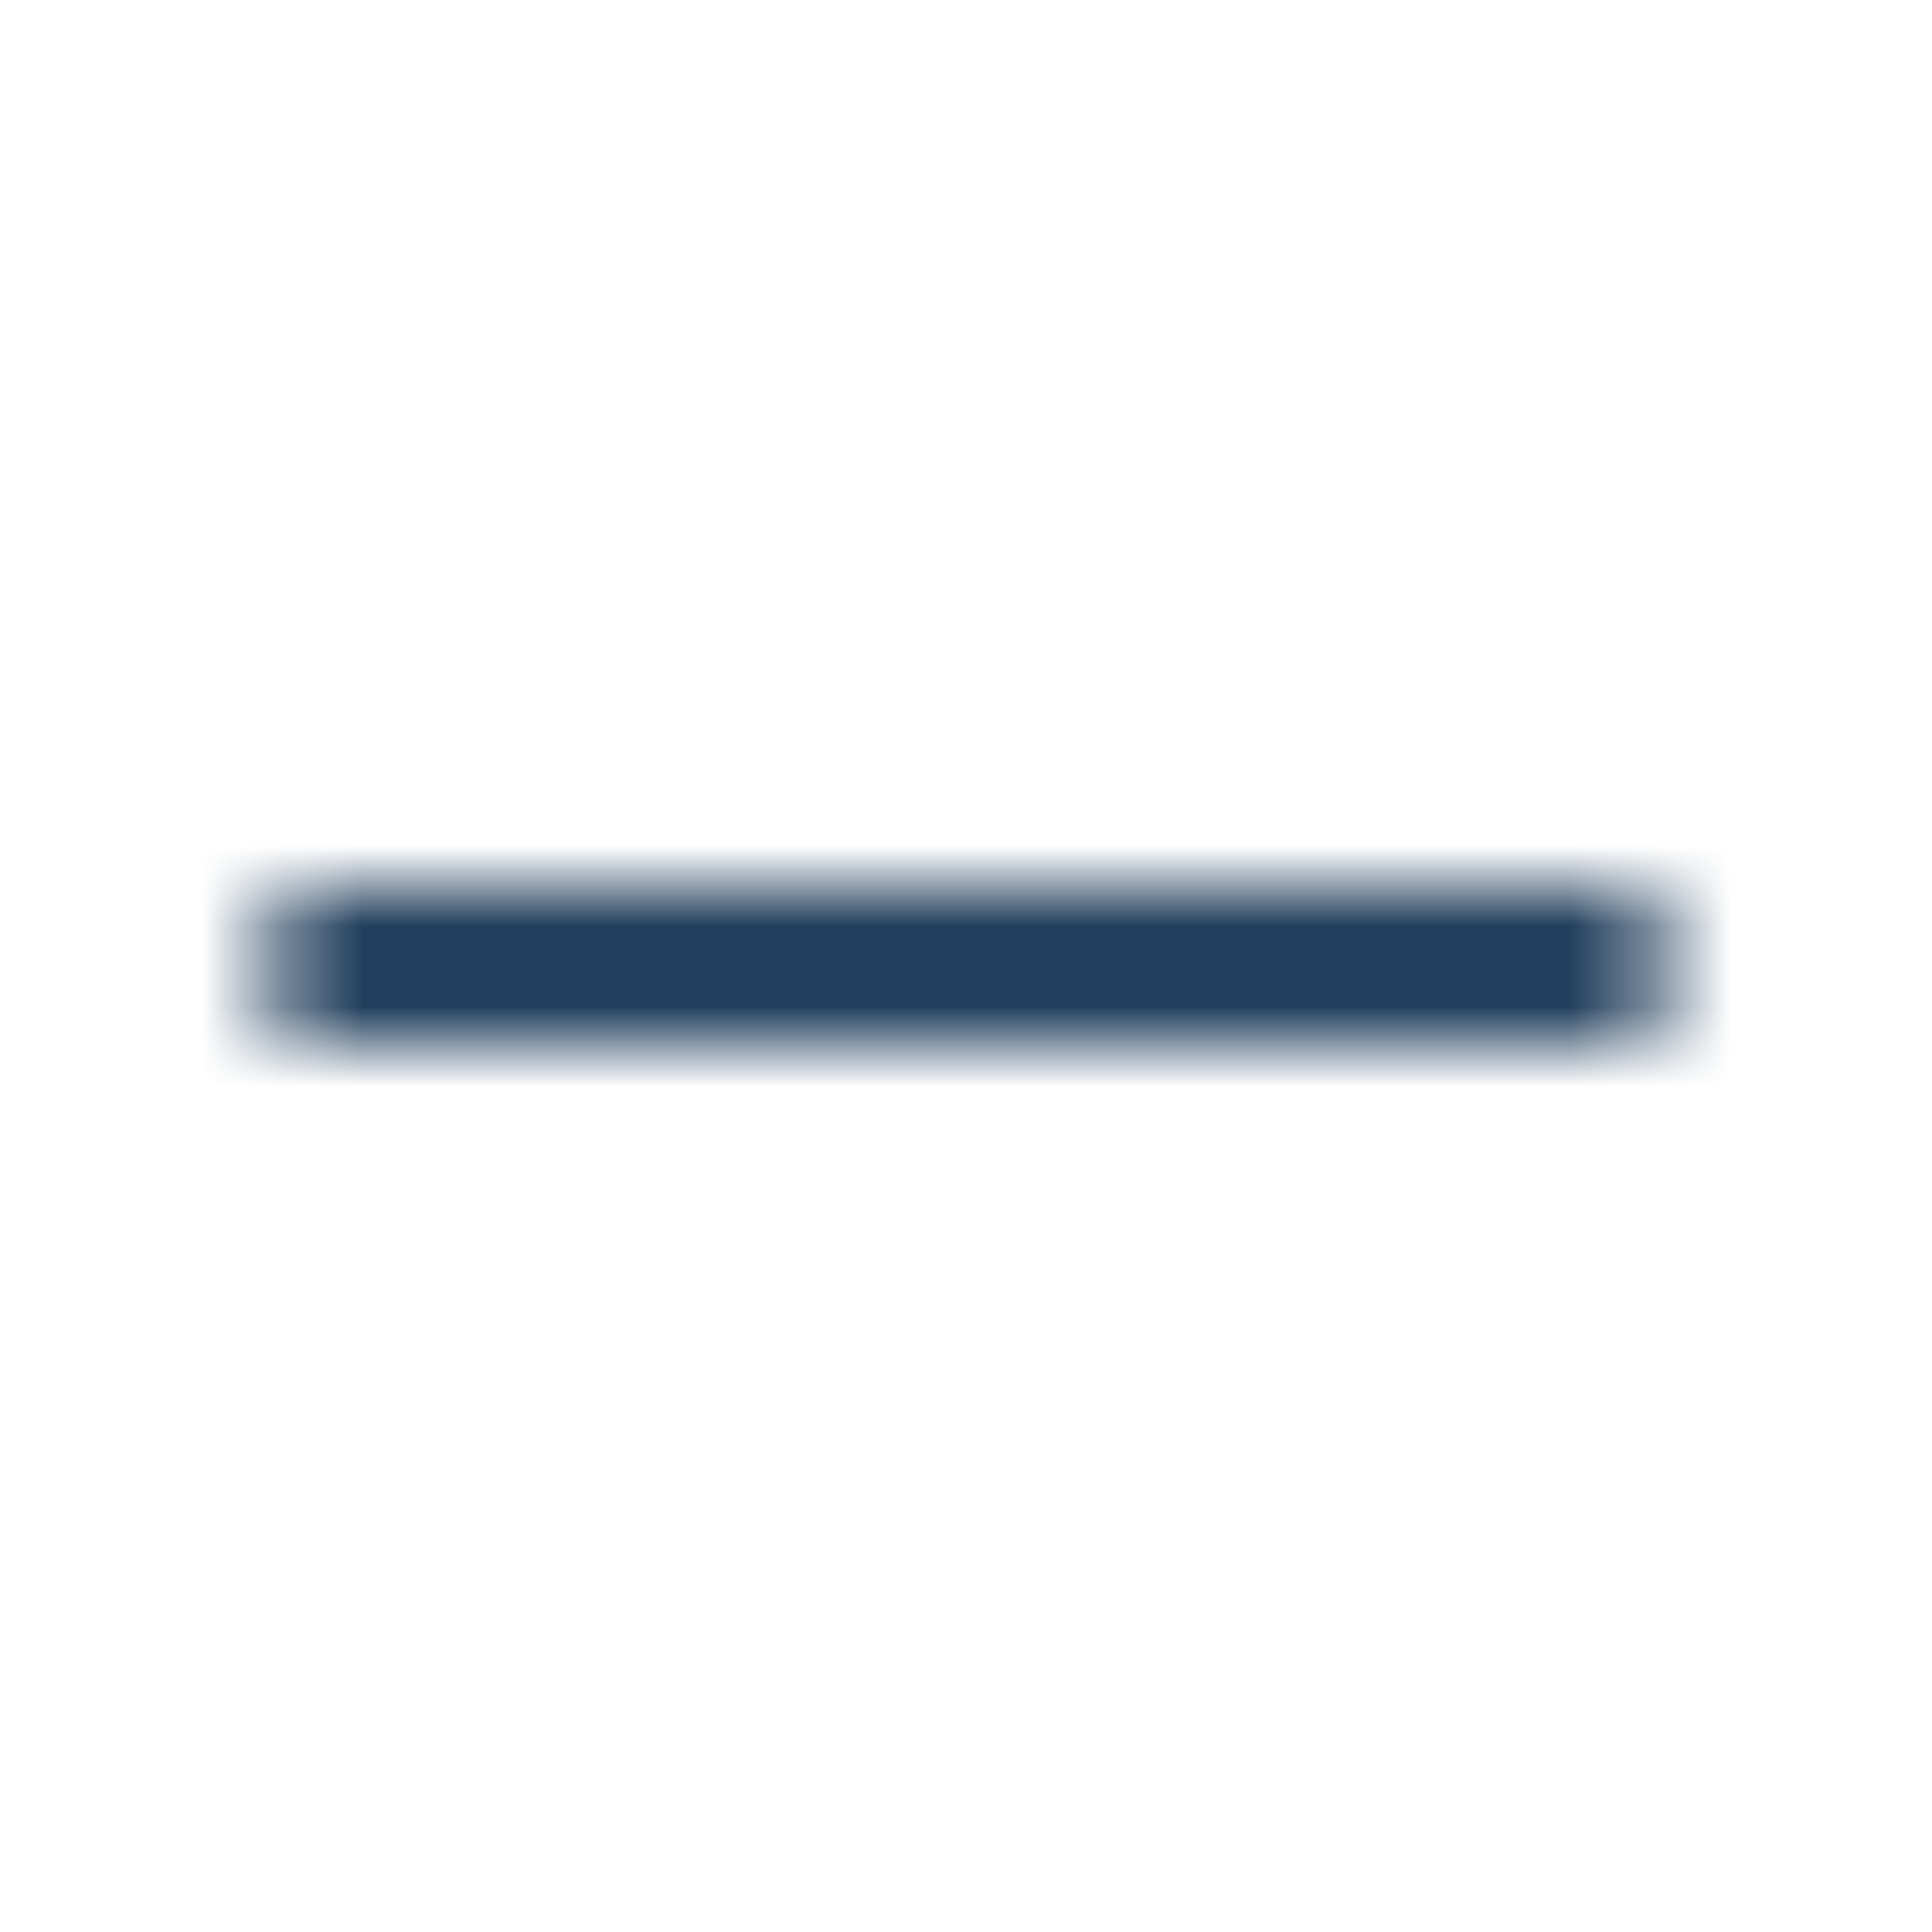<svg width="16" height="16" viewBox="0 0 24 24" fill="none" xmlns="http://www.w3.org/2000/svg">
<mask id="mask0_3605_59854" style="mask-type:alpha" maskUnits="userSpaceOnUse" x="3" y="11" width="18" height="2">
<path d="M20.438 11.109H3.562C3.459 11.109 3.375 11.194 3.375 11.297V12.703C3.375 12.806 3.459 12.891 3.562 12.891H20.438C20.541 12.891 20.625 12.806 20.625 12.703V11.297C20.625 11.194 20.541 11.109 20.438 11.109Z" fill="#002244"/>
</mask>
<g mask="url(#mask0_3605_59854)">
<rect y="-0" width="24" height="24" fill="#002244"/>
<rect y="-0" width="24" height="24" fill="#002244"/>
</g>
</svg>
